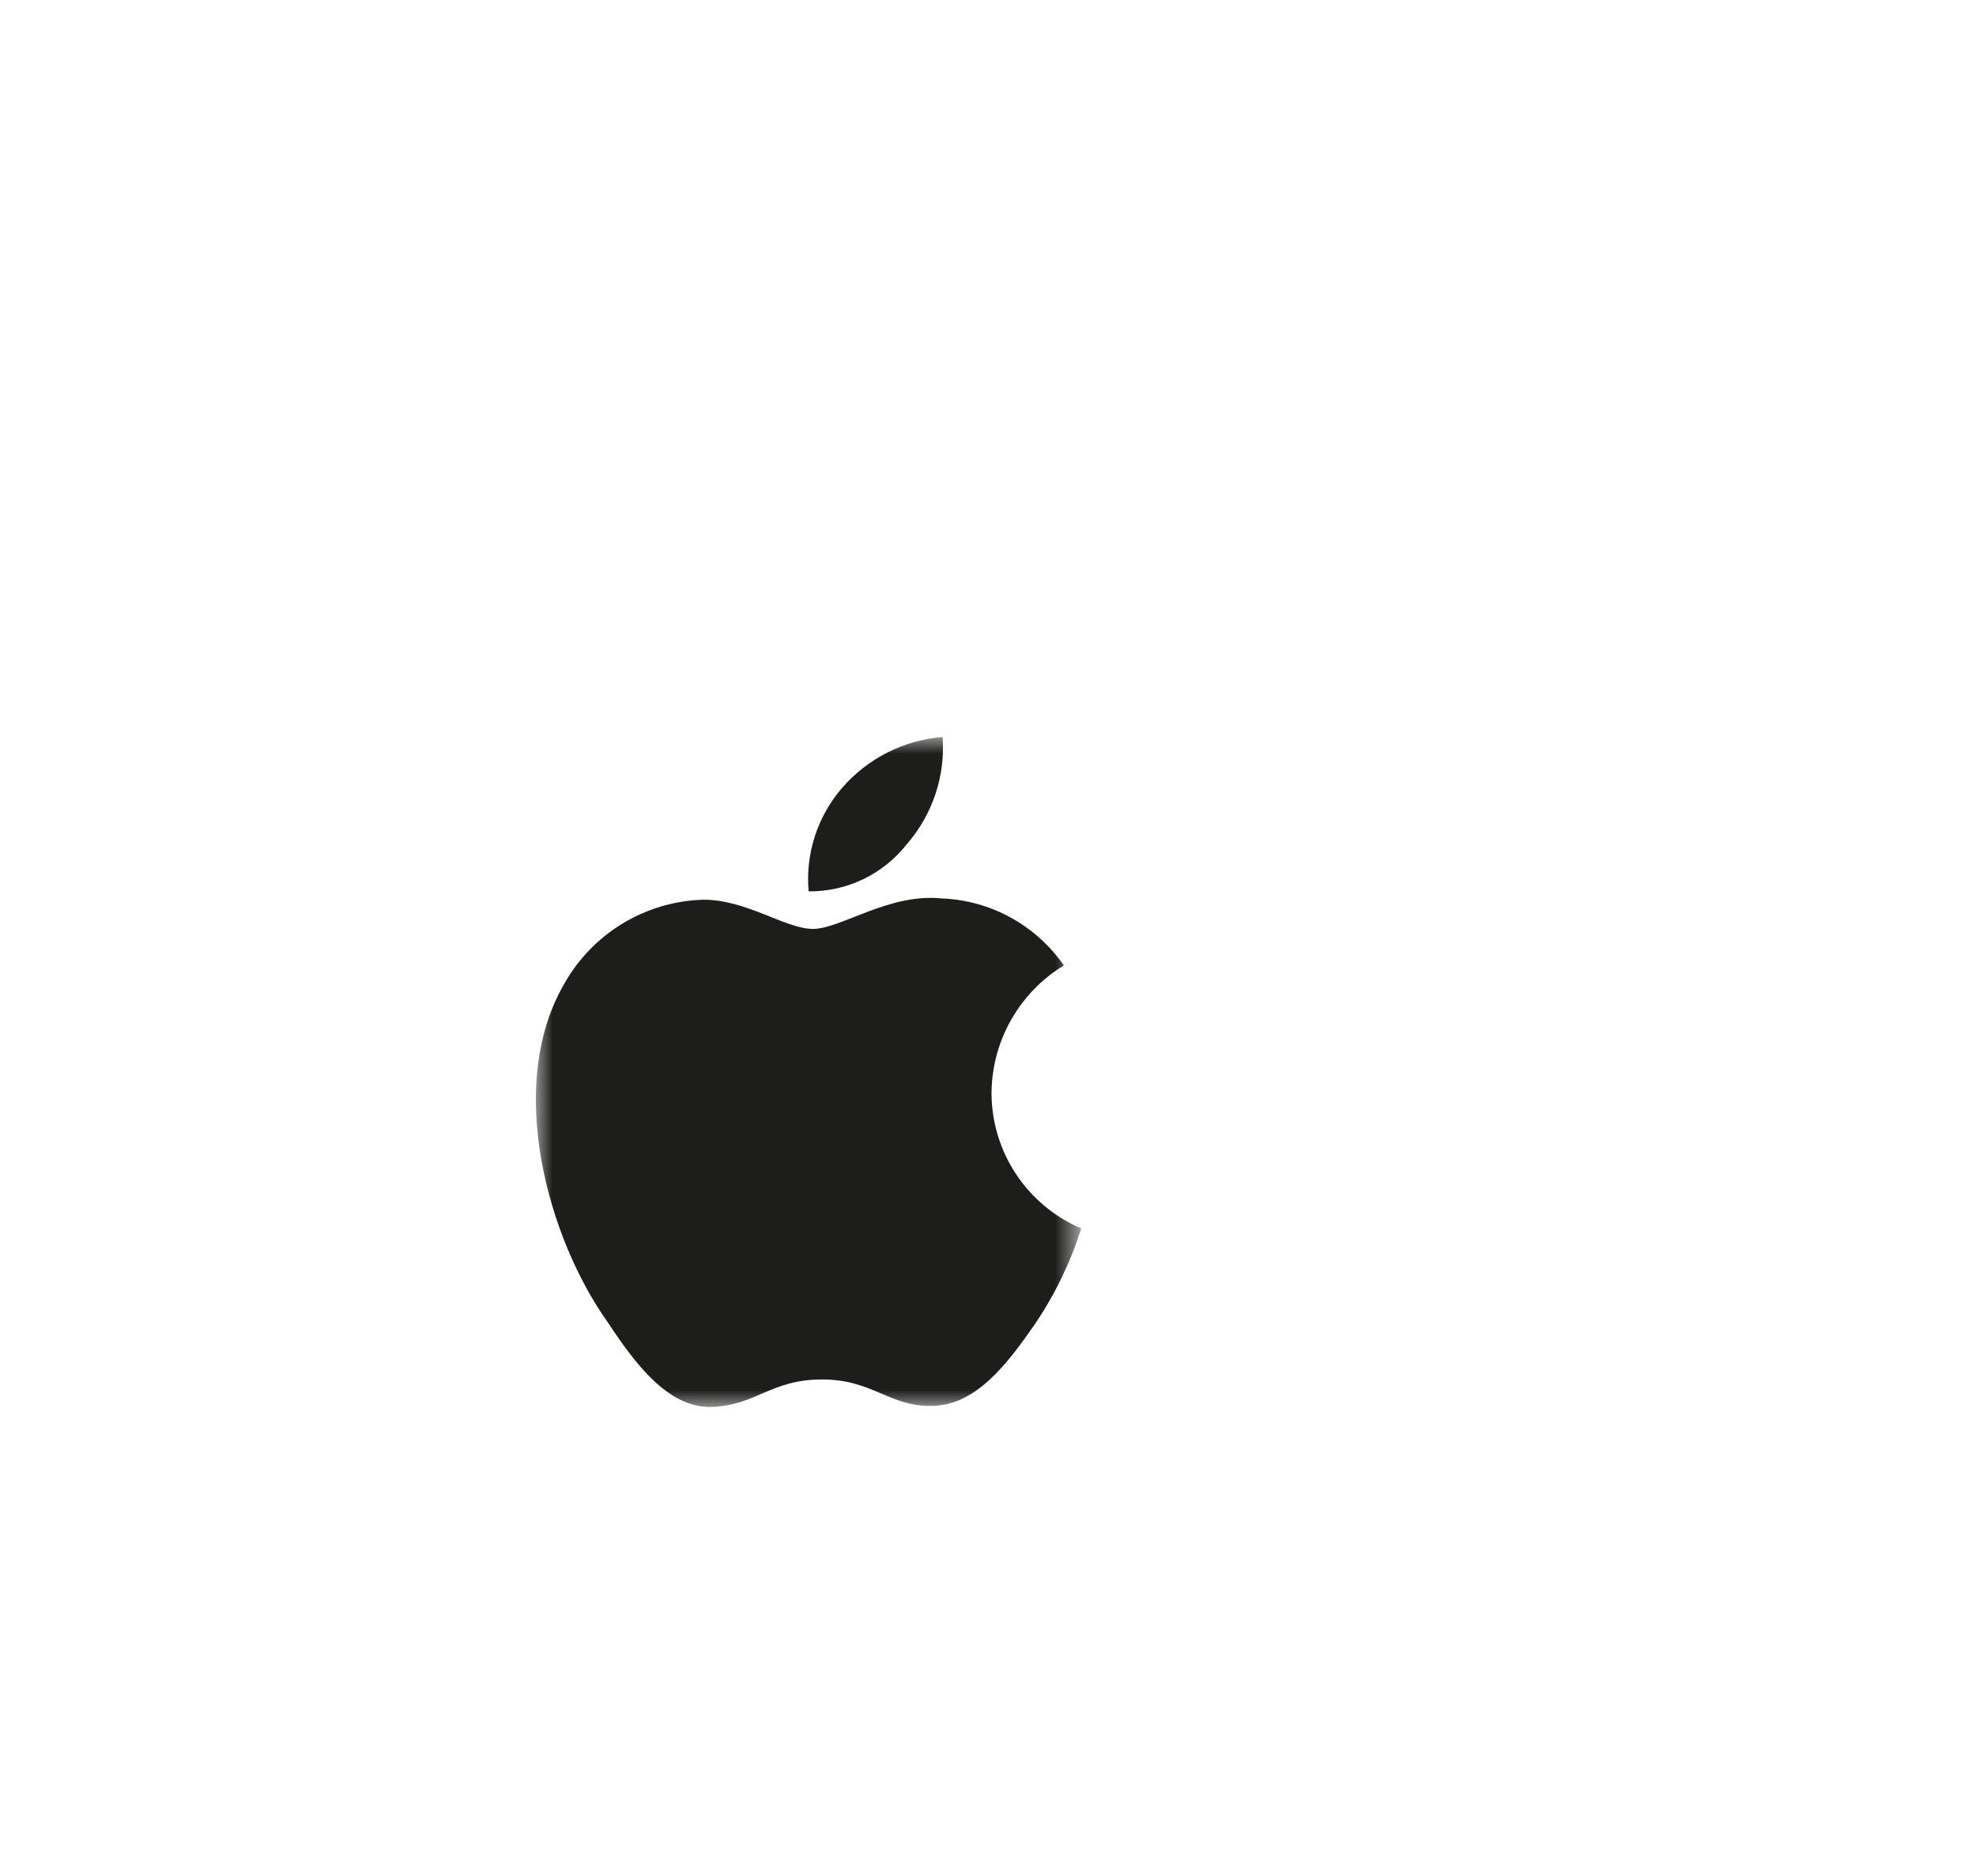 <svg width="59" height="56" viewBox="0 0 59 56" fill="none" xmlns="http://www.w3.org/2000/svg">
<g filter="url(#filter0_d_168_784)">
<circle cx="24" cy="32" r="24" fill="white"/>
</g>
<mask id="mask0_168_784" style="mask-type:luminance" maskUnits="userSpaceOnUse" x="16" y="22" width="17" height="21">
<path fill-rule="evenodd" clip-rule="evenodd" d="M16 22H32.285V42.001H16V22Z" fill="white"/>
</mask>
<g mask="url(#mask0_168_784)">
<path fill-rule="evenodd" clip-rule="evenodd" d="M29.605 32.629C29.617 31.07 30.433 29.633 31.765 28.82C30.925 27.613 29.57 26.871 28.105 26.82C26.542 26.66 25.105 27.73 24.273 27.73C23.445 27.73 22.273 26.84 20.972 26.859C19.246 26.918 17.675 27.879 16.835 29.391C15.074 32.449 16.382 37 18.144 39.469C18.945 40.68 19.945 42.051 21.265 42C22.585 41.949 23.015 41.18 24.543 41.18C26.074 41.18 26.542 42 27.843 41.969C29.144 41.942 30.066 40.731 30.906 39.52C31.5 38.641 31.964 37.68 32.285 36.672C30.664 35.981 29.609 34.391 29.605 32.629ZM27.085 25.191C27.847 24.309 28.23 23.16 28.144 22C26.984 22.094 25.906 22.641 25.144 23.52C24.406 24.371 24.046 25.488 24.144 26.609C25.293 26.621 26.378 26.094 27.085 25.191Z" fill="#1D1D1B"/>
</g>
<defs>
<filter id="filter0_d_168_784" x="-9" y="0" width="68" height="68" filterUnits="userSpaceOnUse" color-interpolation-filters="sRGB">
<feFlood flood-opacity="0" result="BackgroundImageFix"/>
<feColorMatrix in="SourceAlpha" type="matrix" values="0 0 0 0 0 0 0 0 0 0 0 0 0 0 0 0 0 0 127 0" result="hardAlpha"/>
<feOffset dx="1" dy="2"/>
<feGaussianBlur stdDeviation="5"/>
<feColorMatrix type="matrix" values="0 0 0 0 0 0 0 0 0 0 0 0 0 0 0 0 0 0 0.1 0"/>
<feBlend mode="normal" in2="BackgroundImageFix" result="effect1_dropShadow_168_784"/>
<feBlend mode="normal" in="SourceGraphic" in2="effect1_dropShadow_168_784" result="shape"/>
</filter>
</defs>
</svg>

